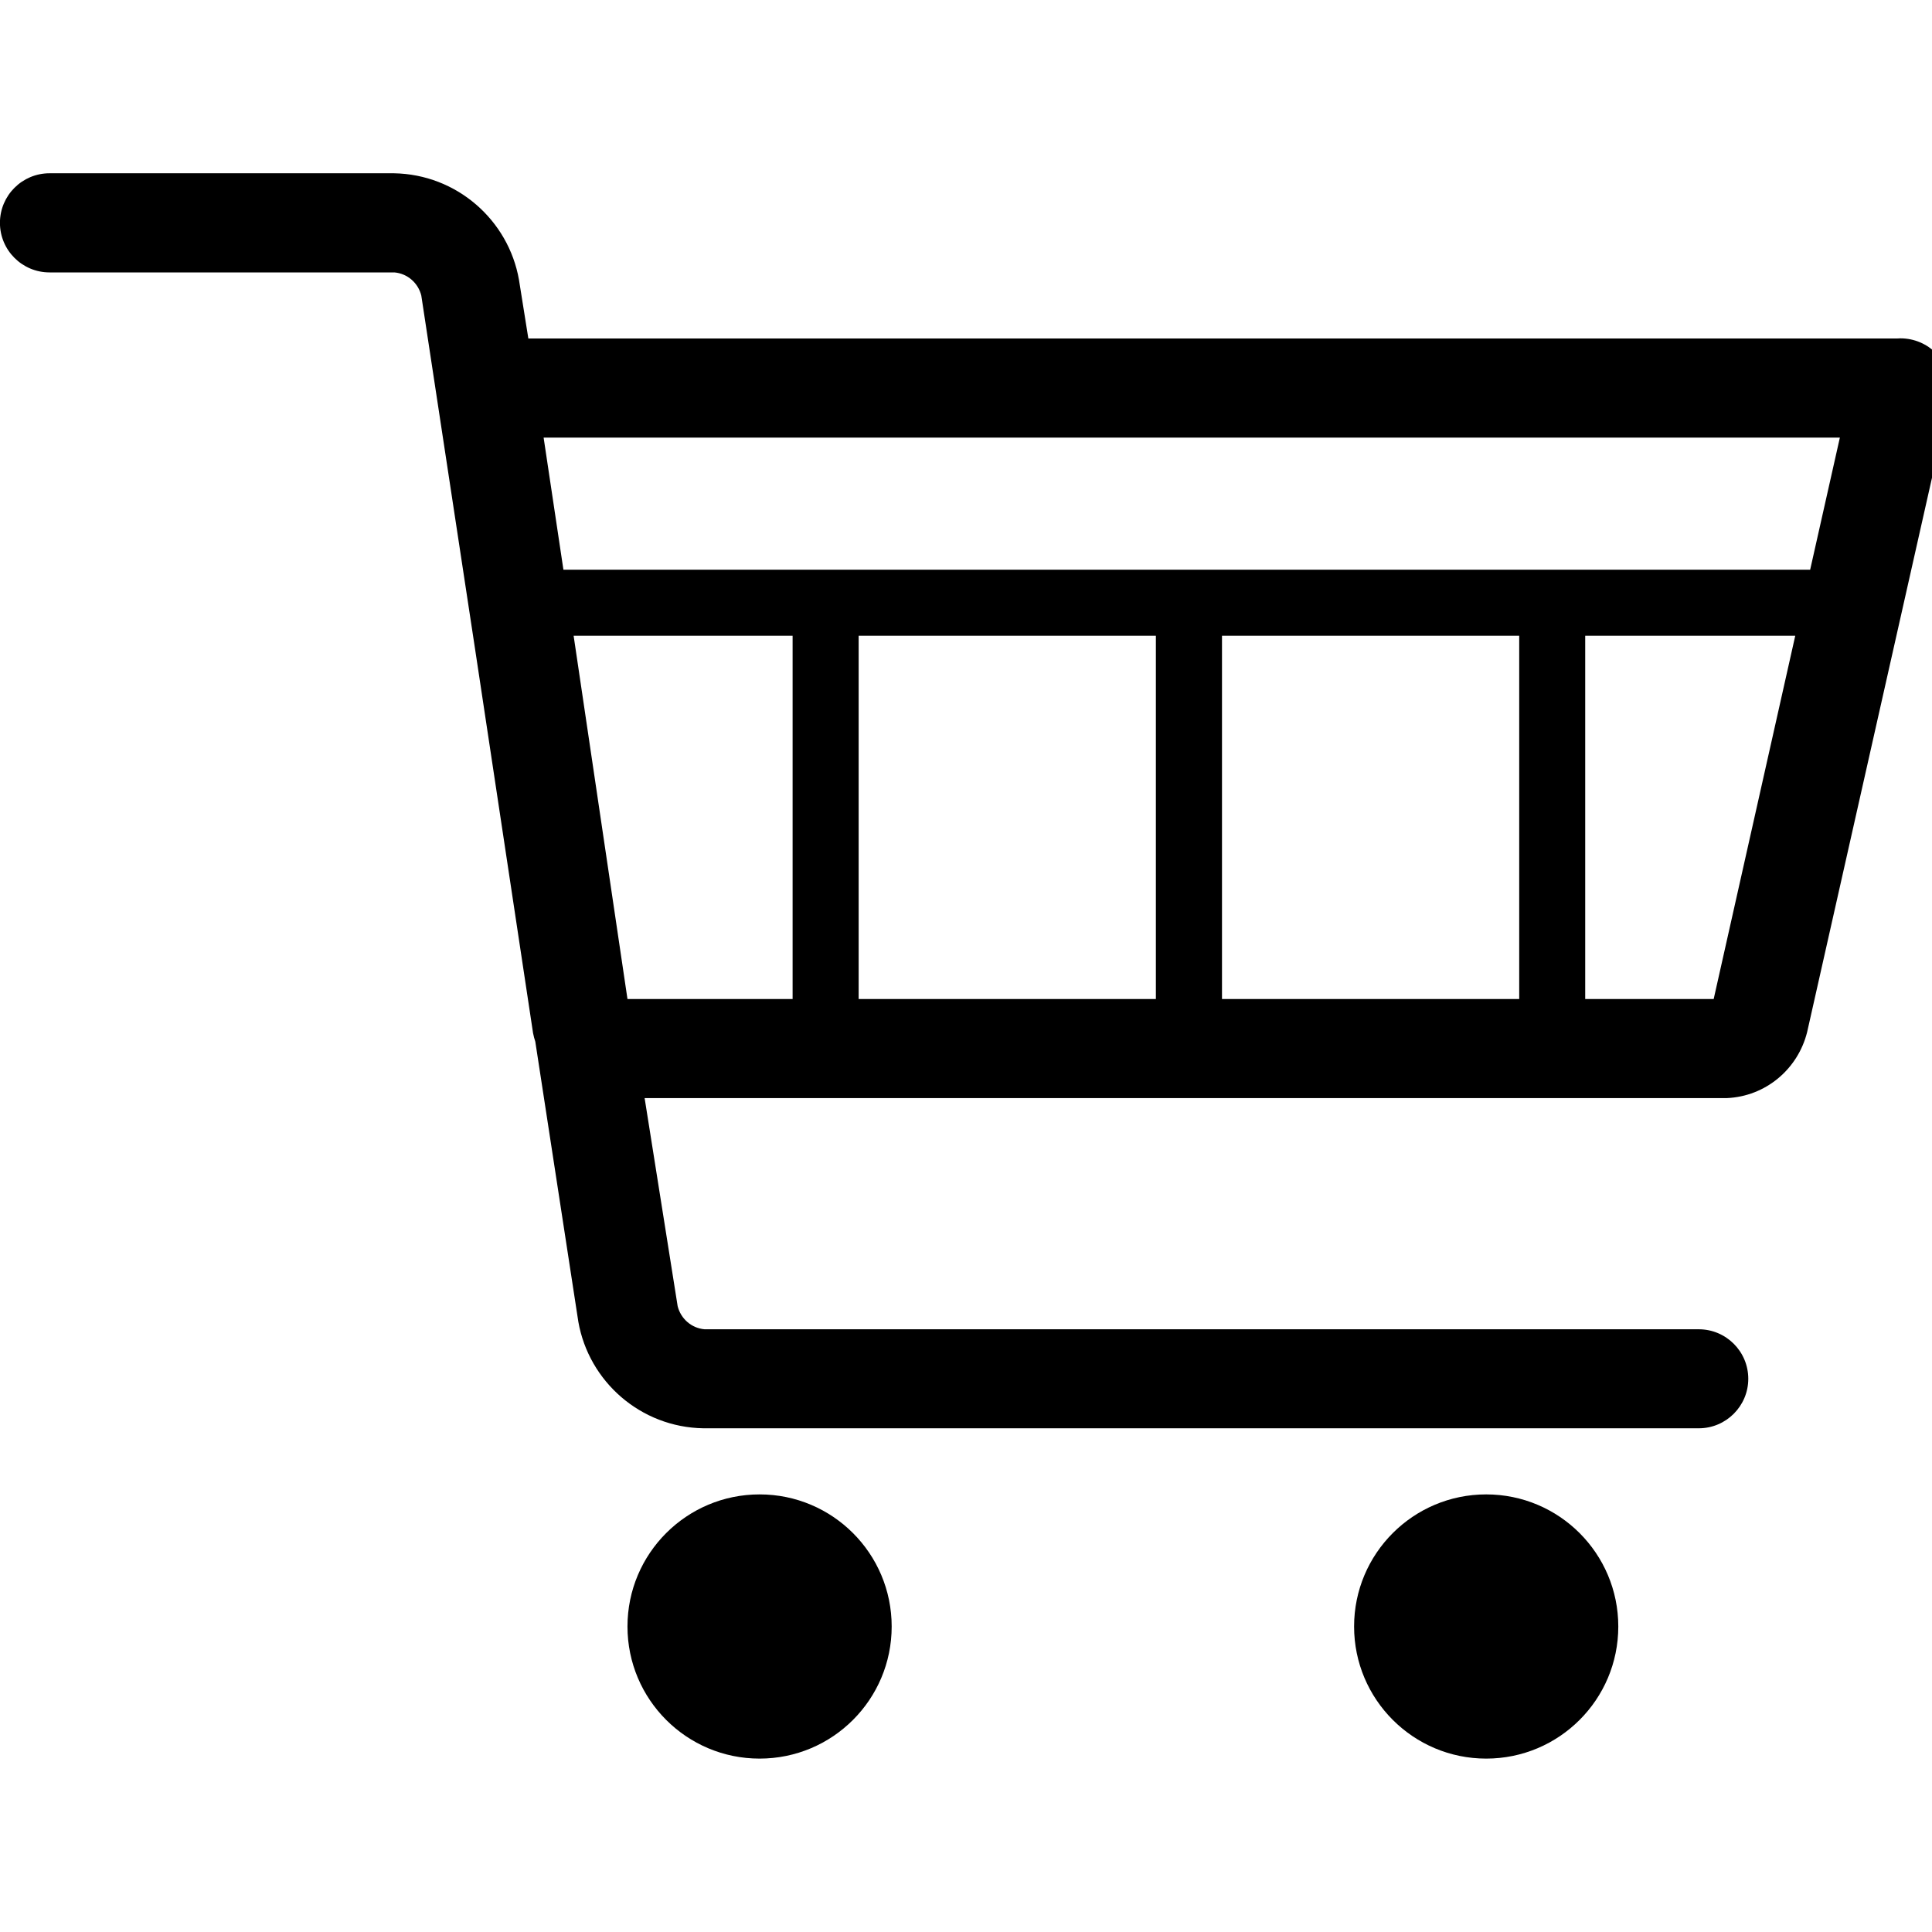 <!-- Generated by IcoMoon.io -->
<svg version="1.1" xmlns="http://www.w3.org/2000/svg" width="32" height="32" viewBox="0 0 32 32">
<title>koszyk</title>
<path d="M26.804 26.94c0 1.209-0.98 2.188-2.188 2.188s-2.188-0.98-2.188-2.188c0-1.209 0.98-2.188 2.188-2.188v0c1.209 0 2.188 0.98 2.188 2.188v0zM12.581 24.752c-1.209 0-2.188 0.98-2.188 2.188s0.98 2.188 2.188 2.188c1.209 0 2.188-0.98 2.188-2.188v0c0-1.209-0.98-2.188-2.188-2.188v0zM32.273 6.701l-2.341 10.393c-0.153 0.615-0.688 1.067-1.332 1.094h-17.923l0.547 3.446c0.052 0.209 0.23 0.365 0.446 0.383h16.467c0.453 0 0.82 0.368 0.82 0.82s-0.368 0.82-0.82 0.82v0h-16.487c-1.039-0.017-1.897-0.774-2.071-1.765l-0.002-0.013-0.711-4.628c-0.014-0.040-0.027-0.089-0.037-0.14l-0.001-0.007-0.958-6.345-0.892-5.864c-0.052-0.209-0.23-0.365-0.446-0.383h-5.712c-0.453 0-0.821-0.368-0.821-0.821s0.368-0.821 0.821-0.821v0h5.705c1.039 0.017 1.897 0.774 2.071 1.765l0.002 0.013 0.153 0.958h22.679c0.014-0.001 0.030-0.002 0.046-0.002 0.462 0 0.837 0.375 0.837 0.837 0 0.093-0.015 0.181-0.043 0.264l0.002-0.006zM9.004 7.248l0.328 2.188h20.65l0.492-2.188zM14.222 10.53v6.017h4.923v-6.017zM20.24 16.547h4.923v-6.017h-4.923zM13.128 16.547v-6.017h-3.627l0.892 6.017zM29.735 10.53h-3.479v6.017h2.128z"></path>
</svg>
